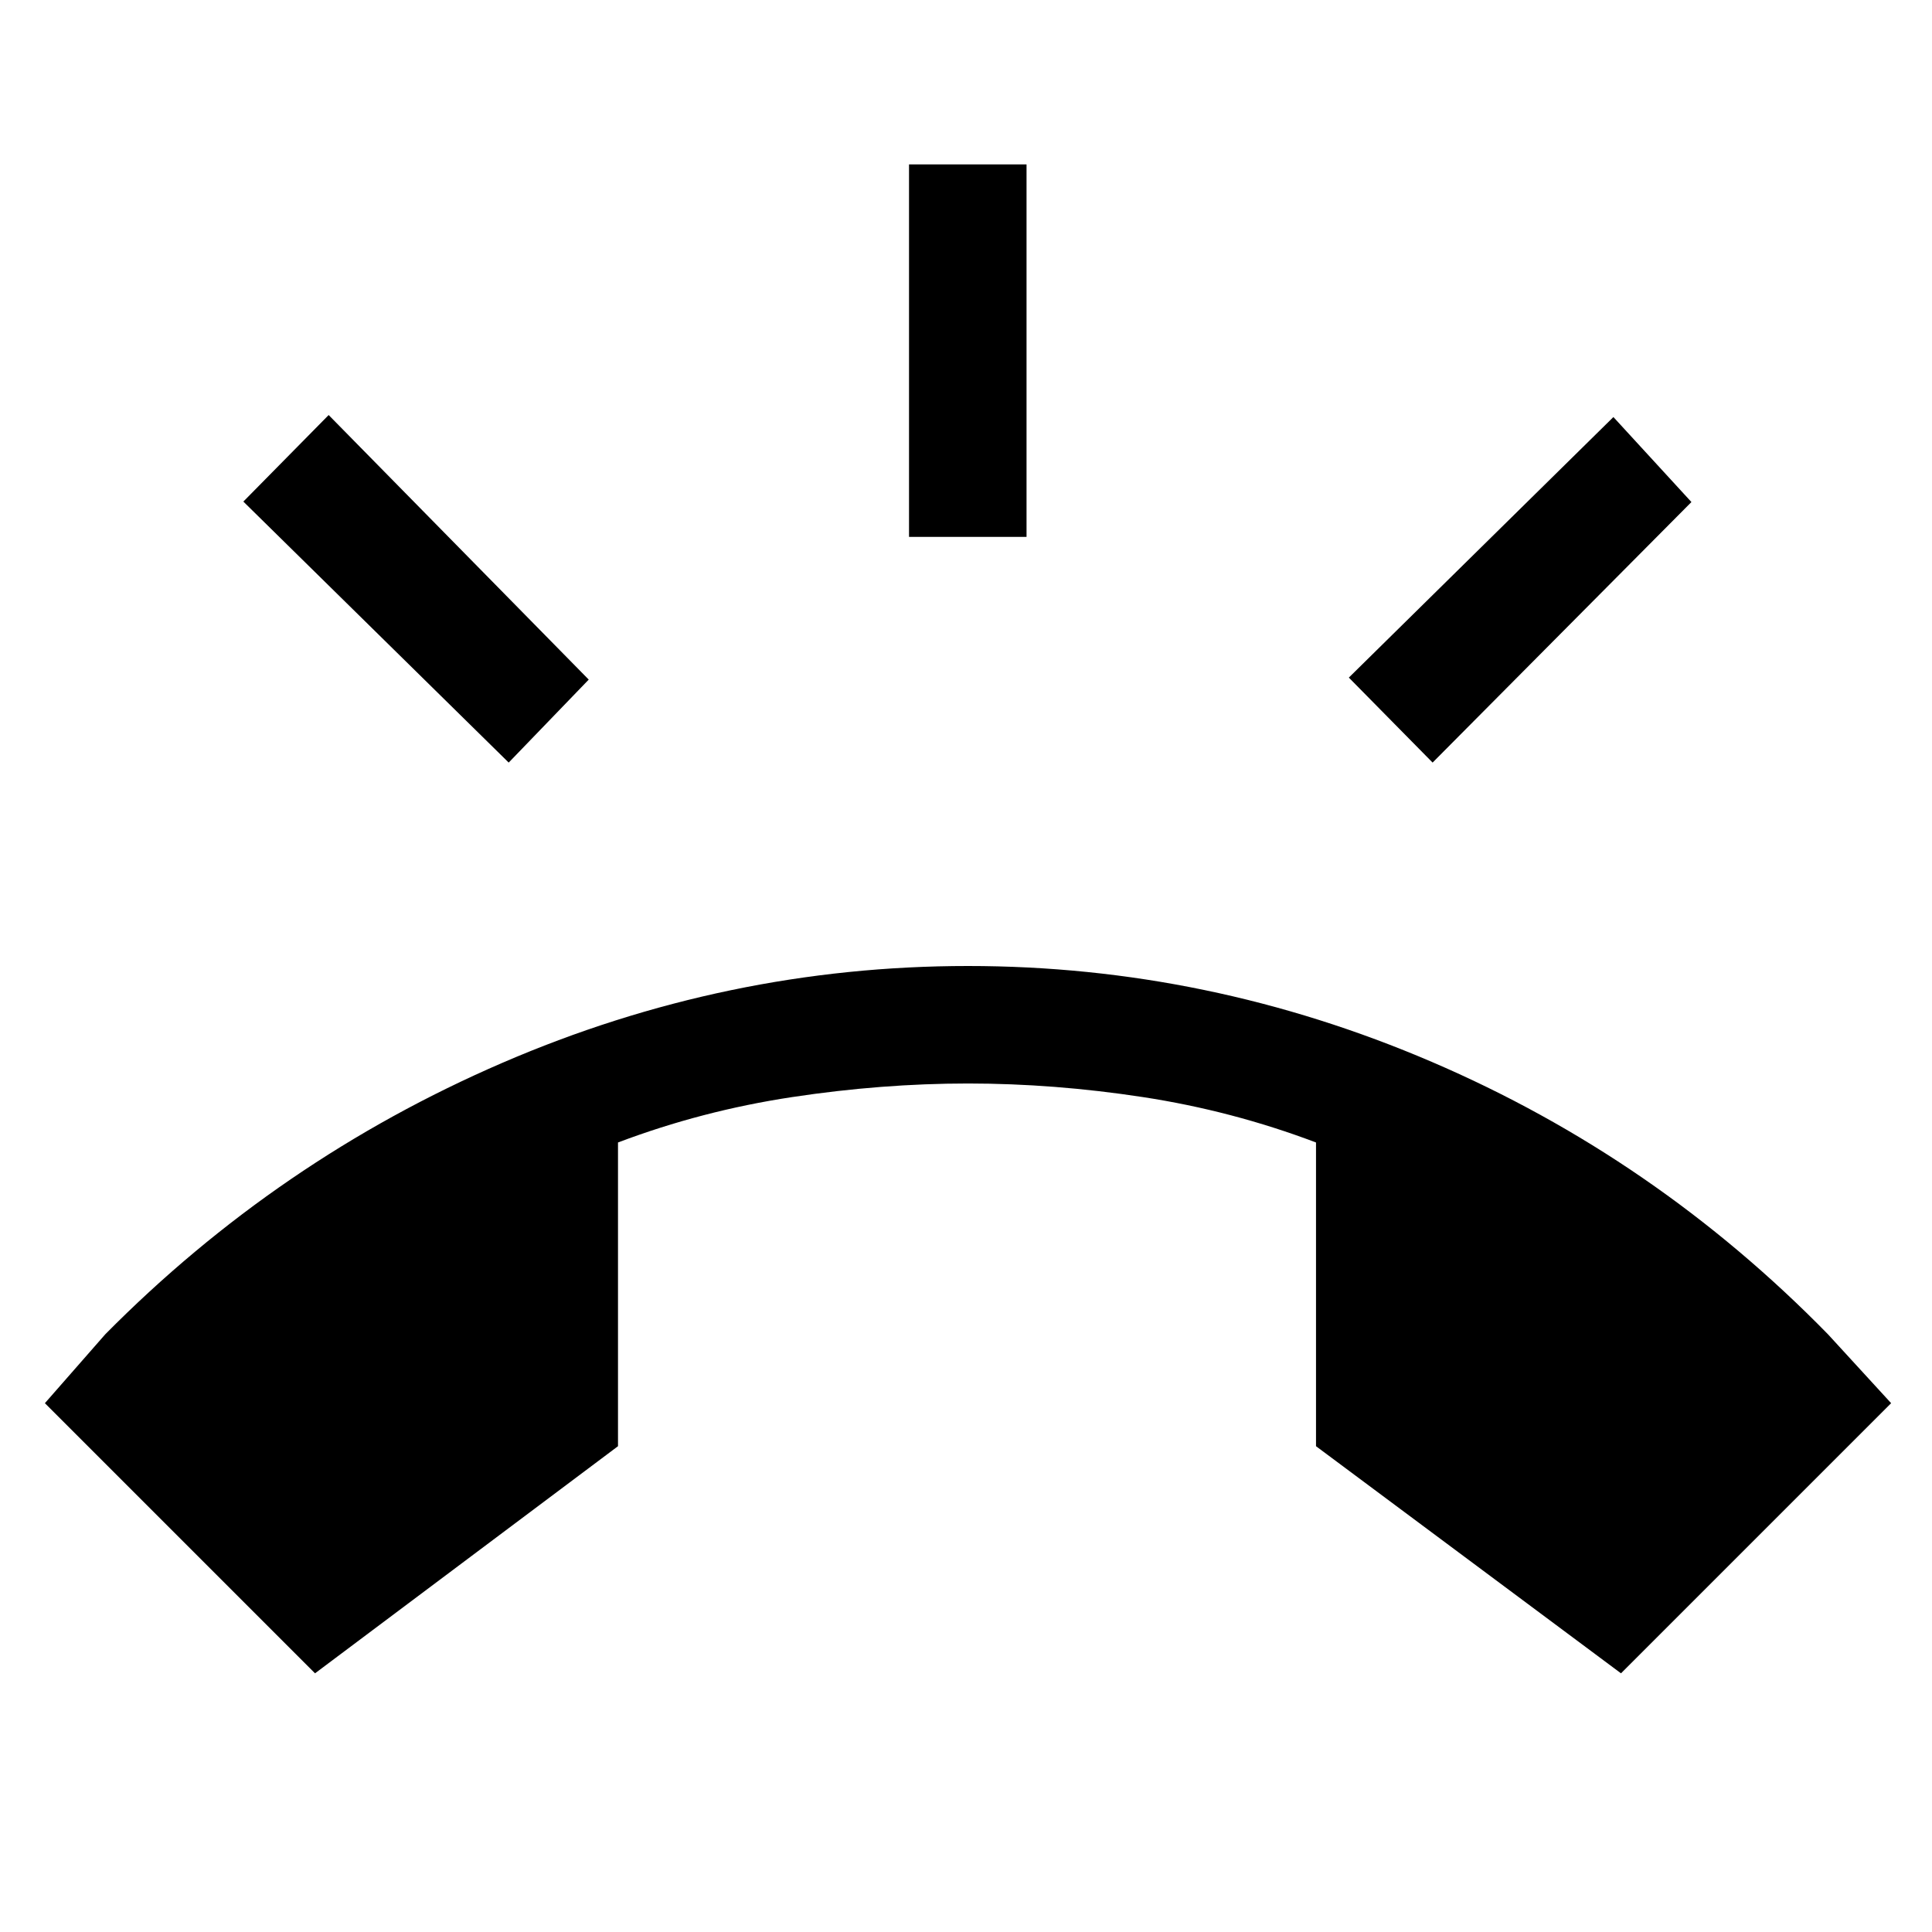 <svg xmlns="http://www.w3.org/2000/svg" height="48" viewBox="0 -960 960 960" width="48"><path d="M156.54-128.54 22.31-262.77l30-34.23q85.77-86.69 197.23-134.85Q361-480 481-480q119.38 0 230.46 47.65Q822.54-384.69 908.31-297l31.38 34.23-134.23 134.23-151.54-112.85v-150.92q-41.69-15.77-85.92-22.54-44.23-6.77-87-6.77t-87.5 6.77q-44.73 6.77-86.42 22.54v150.92L156.54-128.54Zm295.15-564.69v-185.08h58.39v185.08h-58.39Zm260.16 112.15-41.62-42.23 131.46-129.46 38.77 42.23-128.61 129.46Zm-459.08 0L120.92-710.77l42.39-43 129.23 131.46-39.77 41.23Z"/></svg>